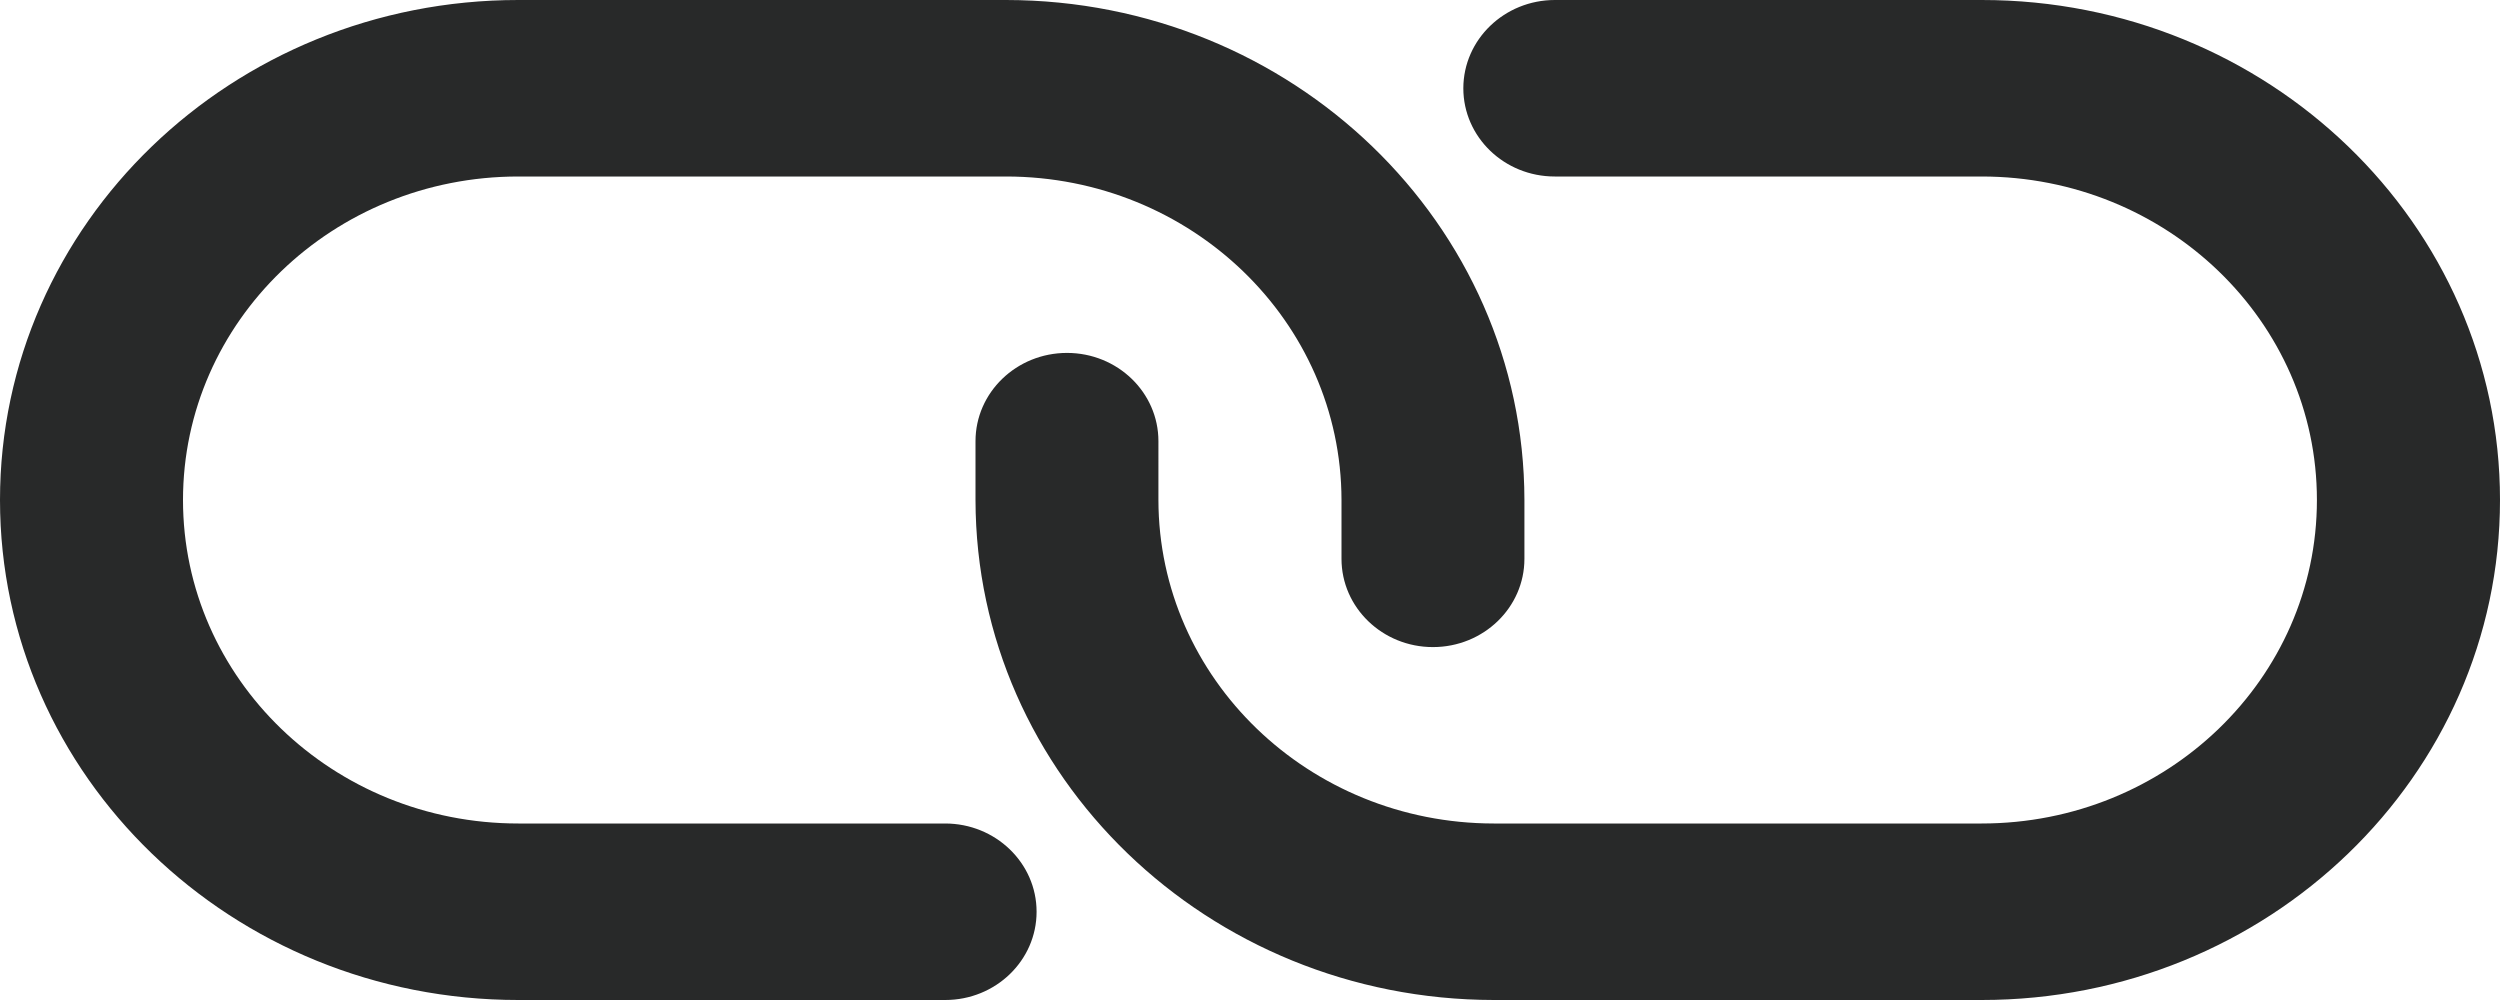 <svg xmlns="http://www.w3.org/2000/svg" width="30" height="12"><path fill="#282929" fill-rule="evenodd" d="M12.439 10.941c0-.585-.492-1.059-1.097-1.059h-5.122c-2.223 0-4.024-1.738-4.024-3.882 0-2.144 1.802-3.882 4.024-3.882h5.854C14.295 2.12 16.095 3.857 16.098 6v.706c0 .585.492 1.059 1.097 1.059.606 0 1.098-.474 1.098-1.059V6c-.004-3.312-2.786-5.996-6.22-6H6.22C2.785 0 0 2.687 0 6s2.785 6 6.22 6h5.122c.606 0 1.097-.474 1.097-1.059M23.78 12h-5.854c-3.433-.004-6.215-2.688-6.22-6v-.706c0-.585.492-1.059 1.098-1.059.606 0 1.097.474 1.097 1.059V6c.003 2.143 1.803 3.88 4.024 3.882h5.854c2.223 0 4.024-1.738 4.024-3.882 0-2.144-1.802-3.882-4.024-3.882h-5.122c-.606 0-1.097-.474-1.097-1.059C17.561.474 18.053 0 18.659 0h5.122C27.215 0 30 2.687 30 6s-2.785 6-6.22 6"/></svg>